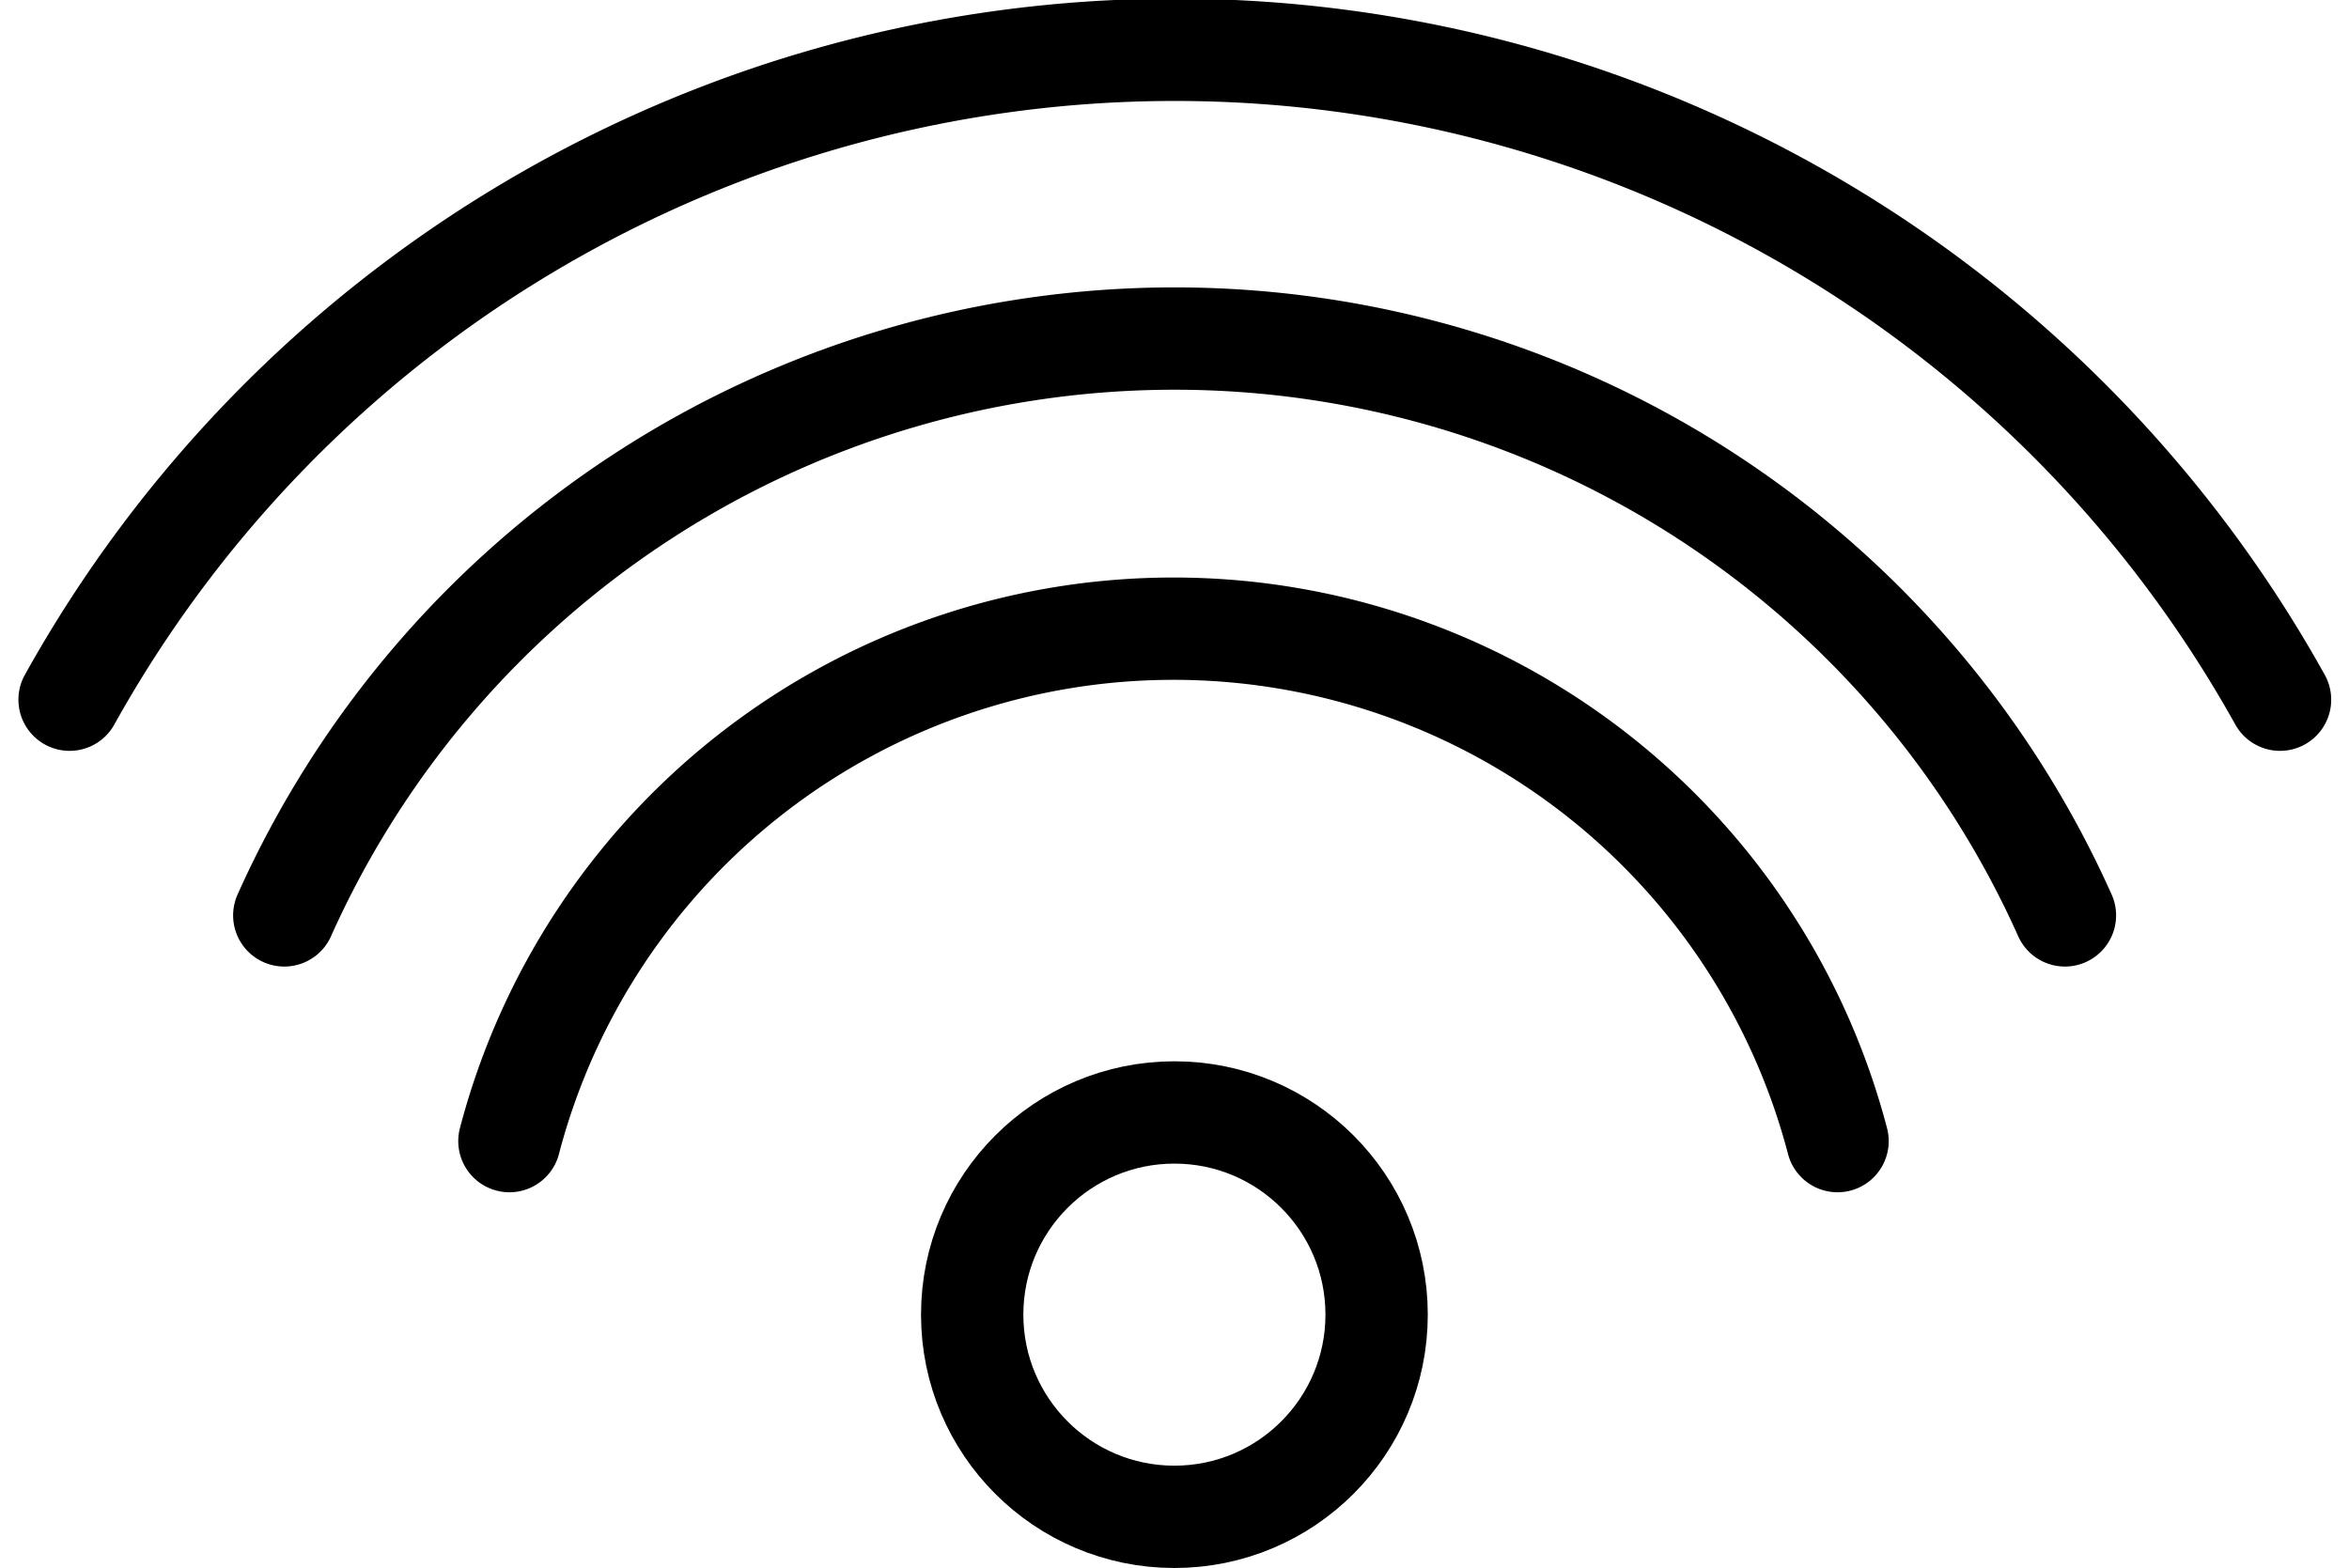 <svg xmlns="http://www.w3.org/2000/svg" width="11.477" height="7.663" viewBox="0 0 11.477 7.663">
  <g id="Group_754" data-name="Group 754" transform="translate(-688.611 -600.381)">
    <circle id="Ellipse_95" data-name="Ellipse 95" cx="0.988" cy="0.988" r="0.988" transform="translate(693.361 605.817)" fill="none" stroke="#000" stroke-linecap="round" stroke-linejoin="round" stroke-width="0.5"/>
    <path id="Path_835" data-name="Path 835" d="M688.951,603.8a6.179,6.179,0,0,1,10.8,0" fill="none" stroke="#000" stroke-linecap="round" stroke-linejoin="round" stroke-width="0.5"/>
    <path id="Path_836" data-name="Path 836" d="M690,604.854a4.766,4.766,0,0,1,8.7,0" fill="none" stroke="#000" stroke-linecap="round" stroke-linejoin="round" stroke-width="0.5"/>
    <path id="Path_837" data-name="Path 837" d="M691.1,605.957a3.354,3.354,0,0,1,6.489,0" fill="none" stroke="#000" stroke-linecap="round" stroke-linejoin="round" stroke-width="0.5"/>
  </g>
</svg>